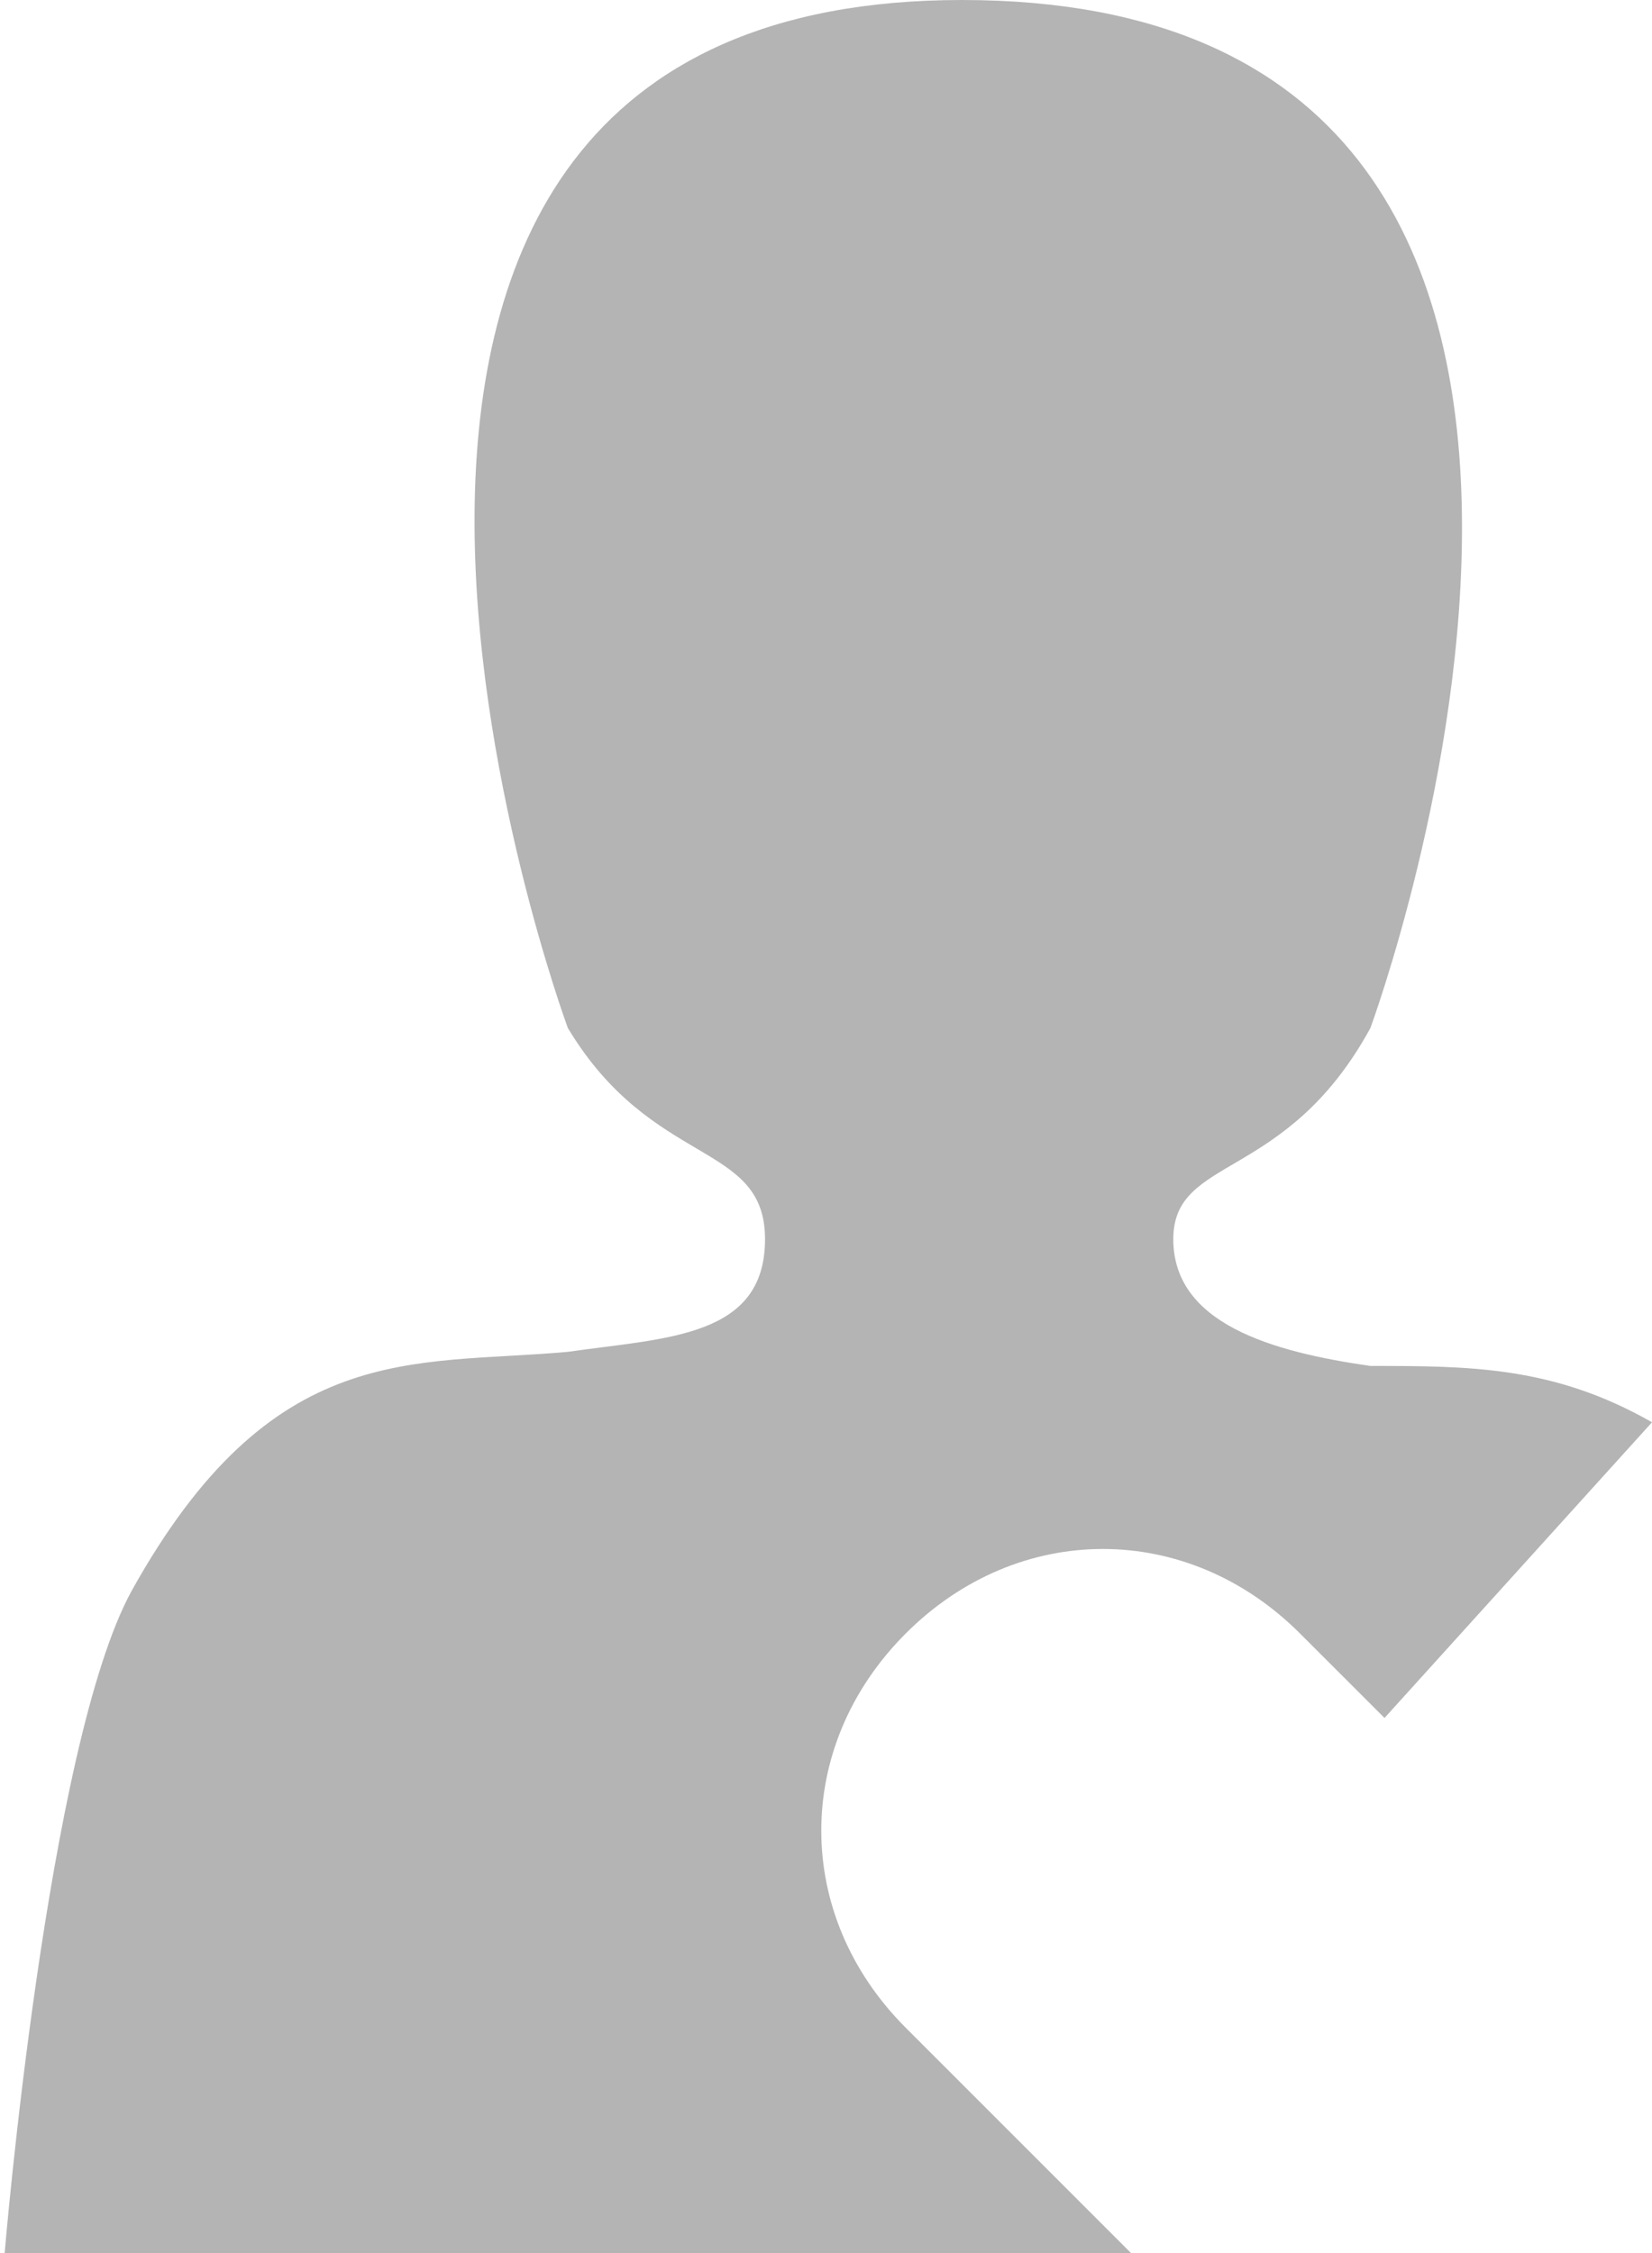 <svg width="22" height="30" viewBox="0 0 22 30" fill="none" xmlns="http://www.w3.org/2000/svg">
<path d="M12.062 27C10.562 25.5 10.562 23.25 12.062 21.75C13.562 20.25 15.812 20.25 17.312 21.75L18.438 22.875L22 18.938C20.688 18.188 19.562 18.188 18.25 18.188C16.938 18 15.625 17.625 15.625 16.5C15.625 15.375 17.125 15.75 18.25 13.688C18.25 13.688 23.312 0 12.812 0C2.5 0 7.562 13.688 7.562 13.688C8.688 15.562 10.188 15.188 10.188 16.5C10.188 17.812 8.875 17.812 7.562 18C5.5 18.188 3.625 17.812 1.75 21.188C0.625 23.25 0.062 30 0.062 30H15.062L12.062 27Z" fill="#828282" fill-opacity="0.6"/>
</svg>
